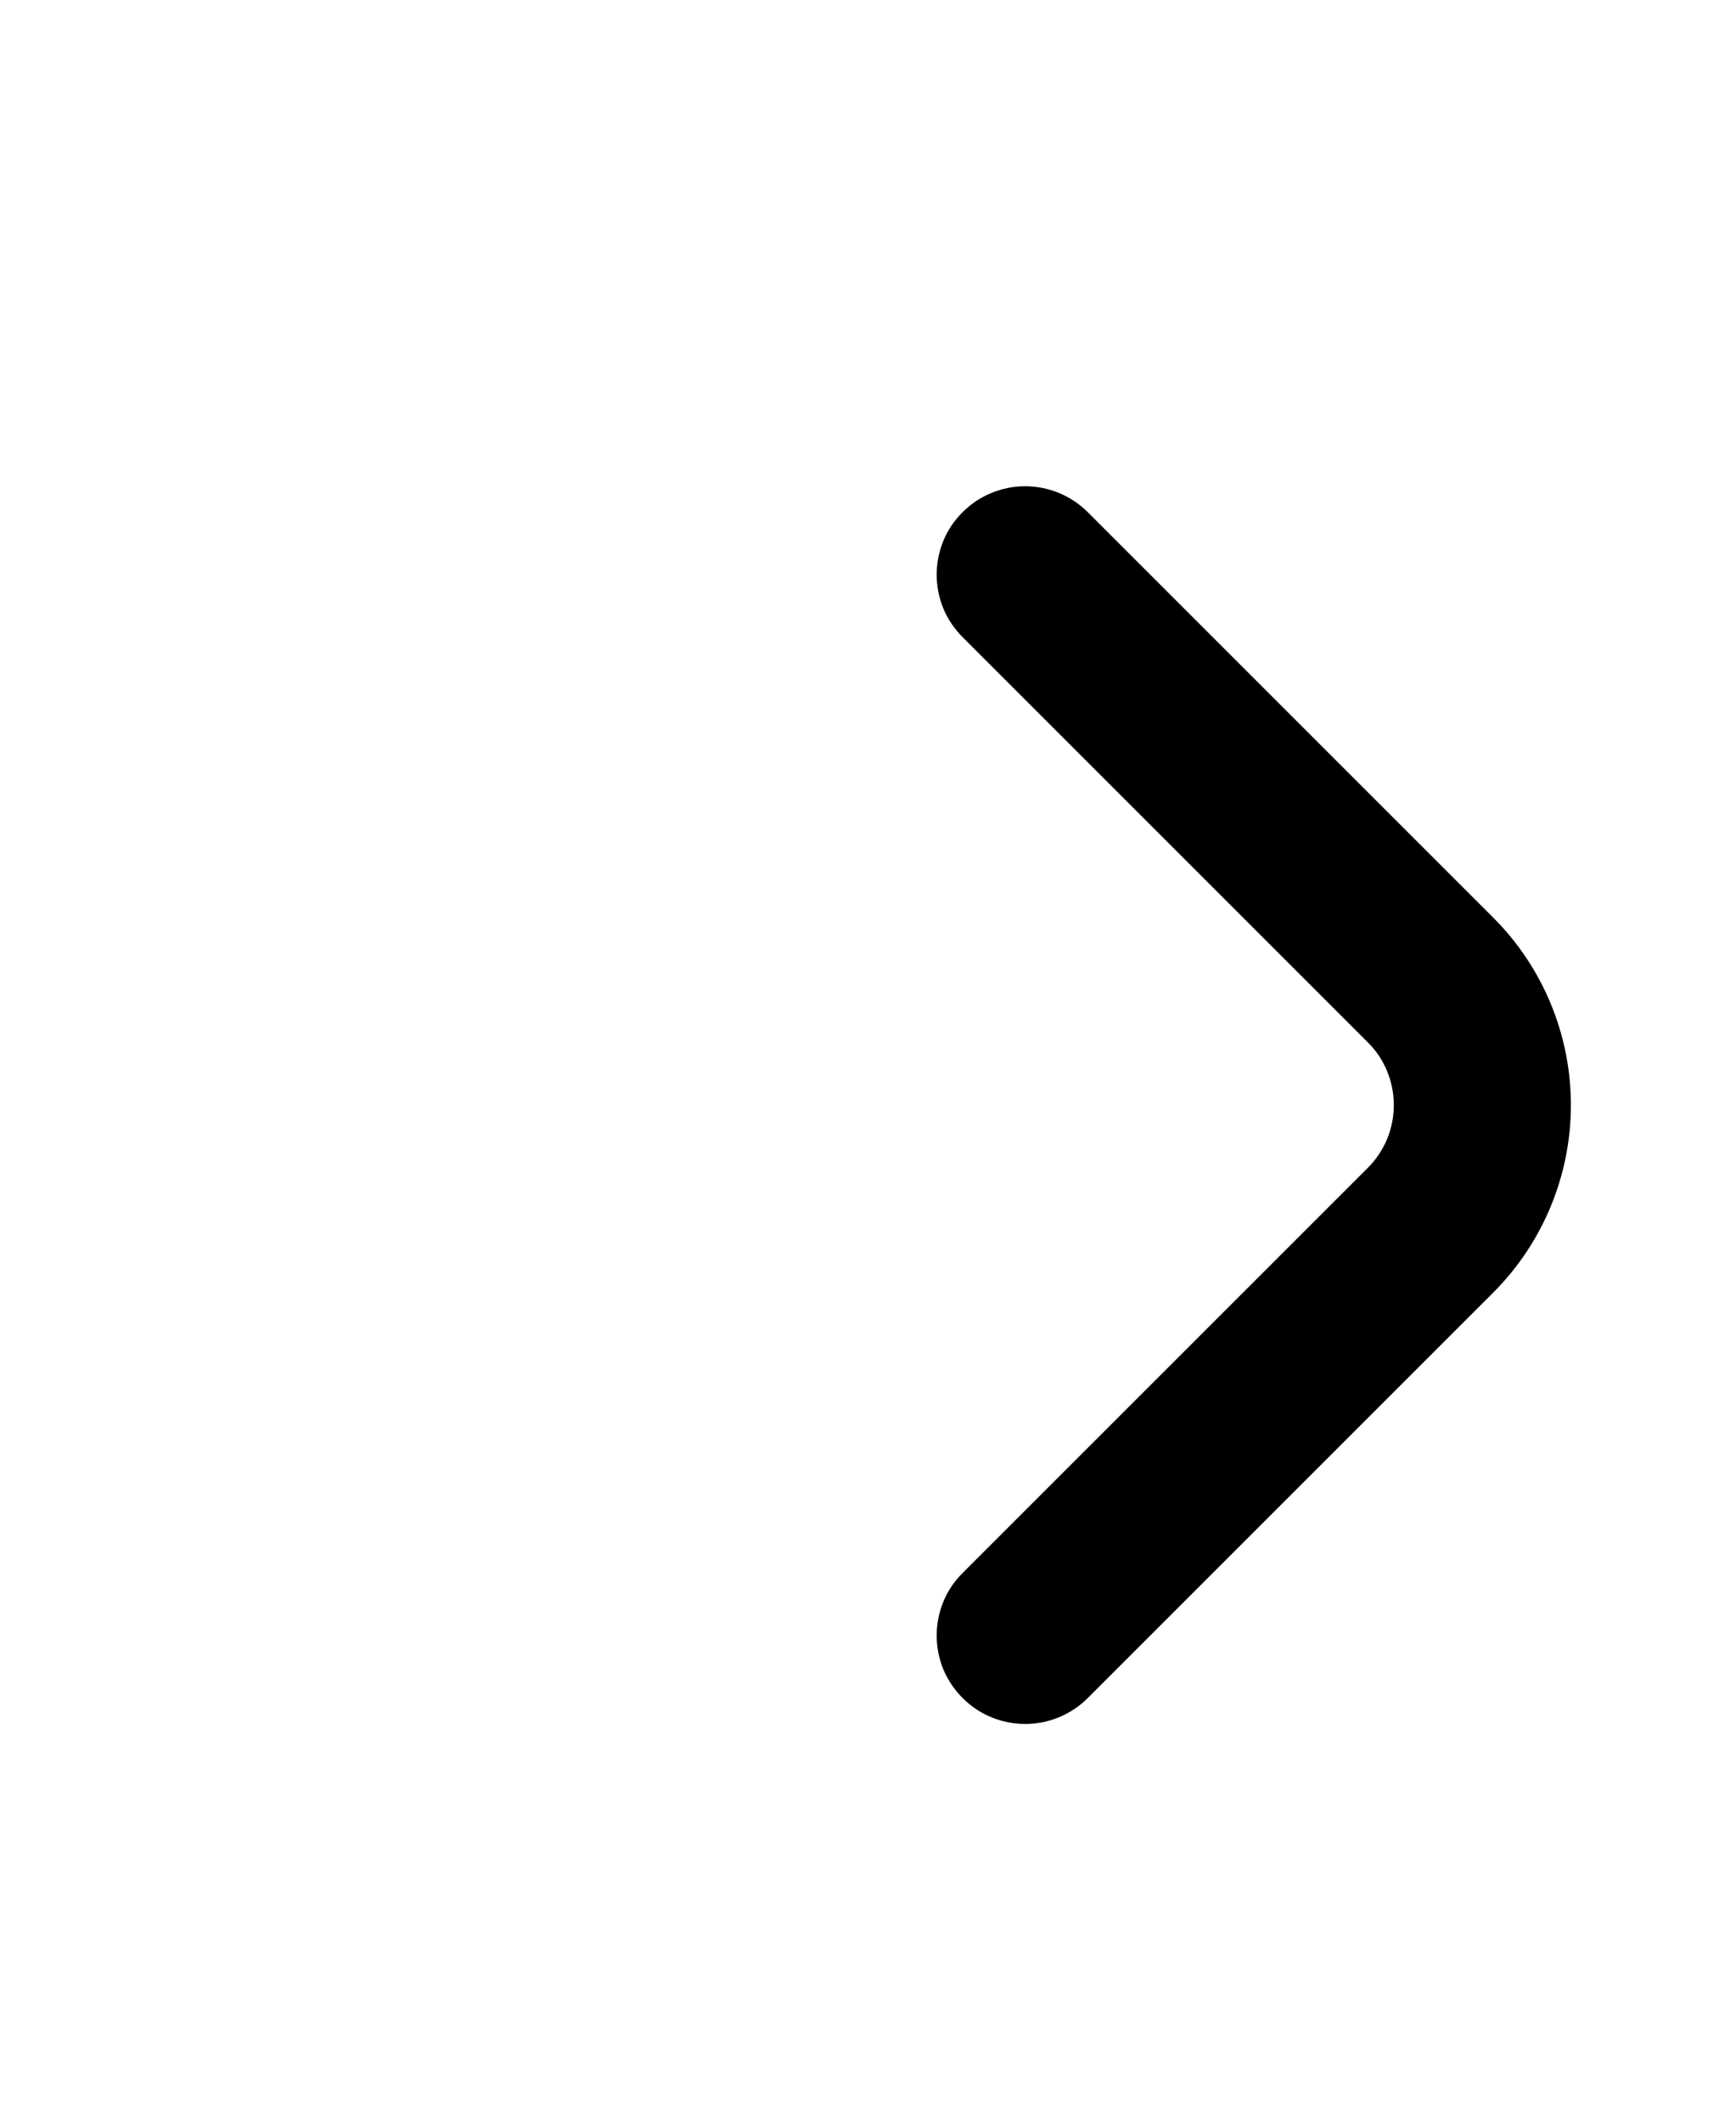 <svg width="9" height="11" viewBox="0 0 9 11" fill="none" xmlns="http://www.w3.org/2000/svg">
<path d="M4.992 2.654C4.949 2.696 4.914 2.747 4.891 2.803C4.868 2.859 4.856 2.919 4.856 2.979C4.856 3.04 4.868 3.1 4.891 3.156C4.914 3.211 4.949 3.262 4.992 3.305L7.091 5.404C7.134 5.446 7.168 5.497 7.191 5.553C7.214 5.609 7.226 5.669 7.226 5.729C7.226 5.79 7.214 5.85 7.191 5.906C7.168 5.961 7.134 6.012 7.091 6.055L4.992 8.154C4.949 8.196 4.914 8.247 4.891 8.303C4.868 8.359 4.856 8.419 4.856 8.479C4.856 8.54 4.868 8.6 4.891 8.656C4.914 8.711 4.949 8.762 4.992 8.805C5.077 8.89 5.194 8.938 5.315 8.938C5.436 8.938 5.552 8.89 5.638 8.805L7.742 6.701C7.999 6.443 8.144 6.094 8.144 5.729C8.144 5.365 7.999 5.015 7.742 4.758L5.638 2.654C5.552 2.569 5.436 2.521 5.315 2.521C5.194 2.521 5.077 2.569 4.992 2.654Z" fill="black"/>
</svg>
